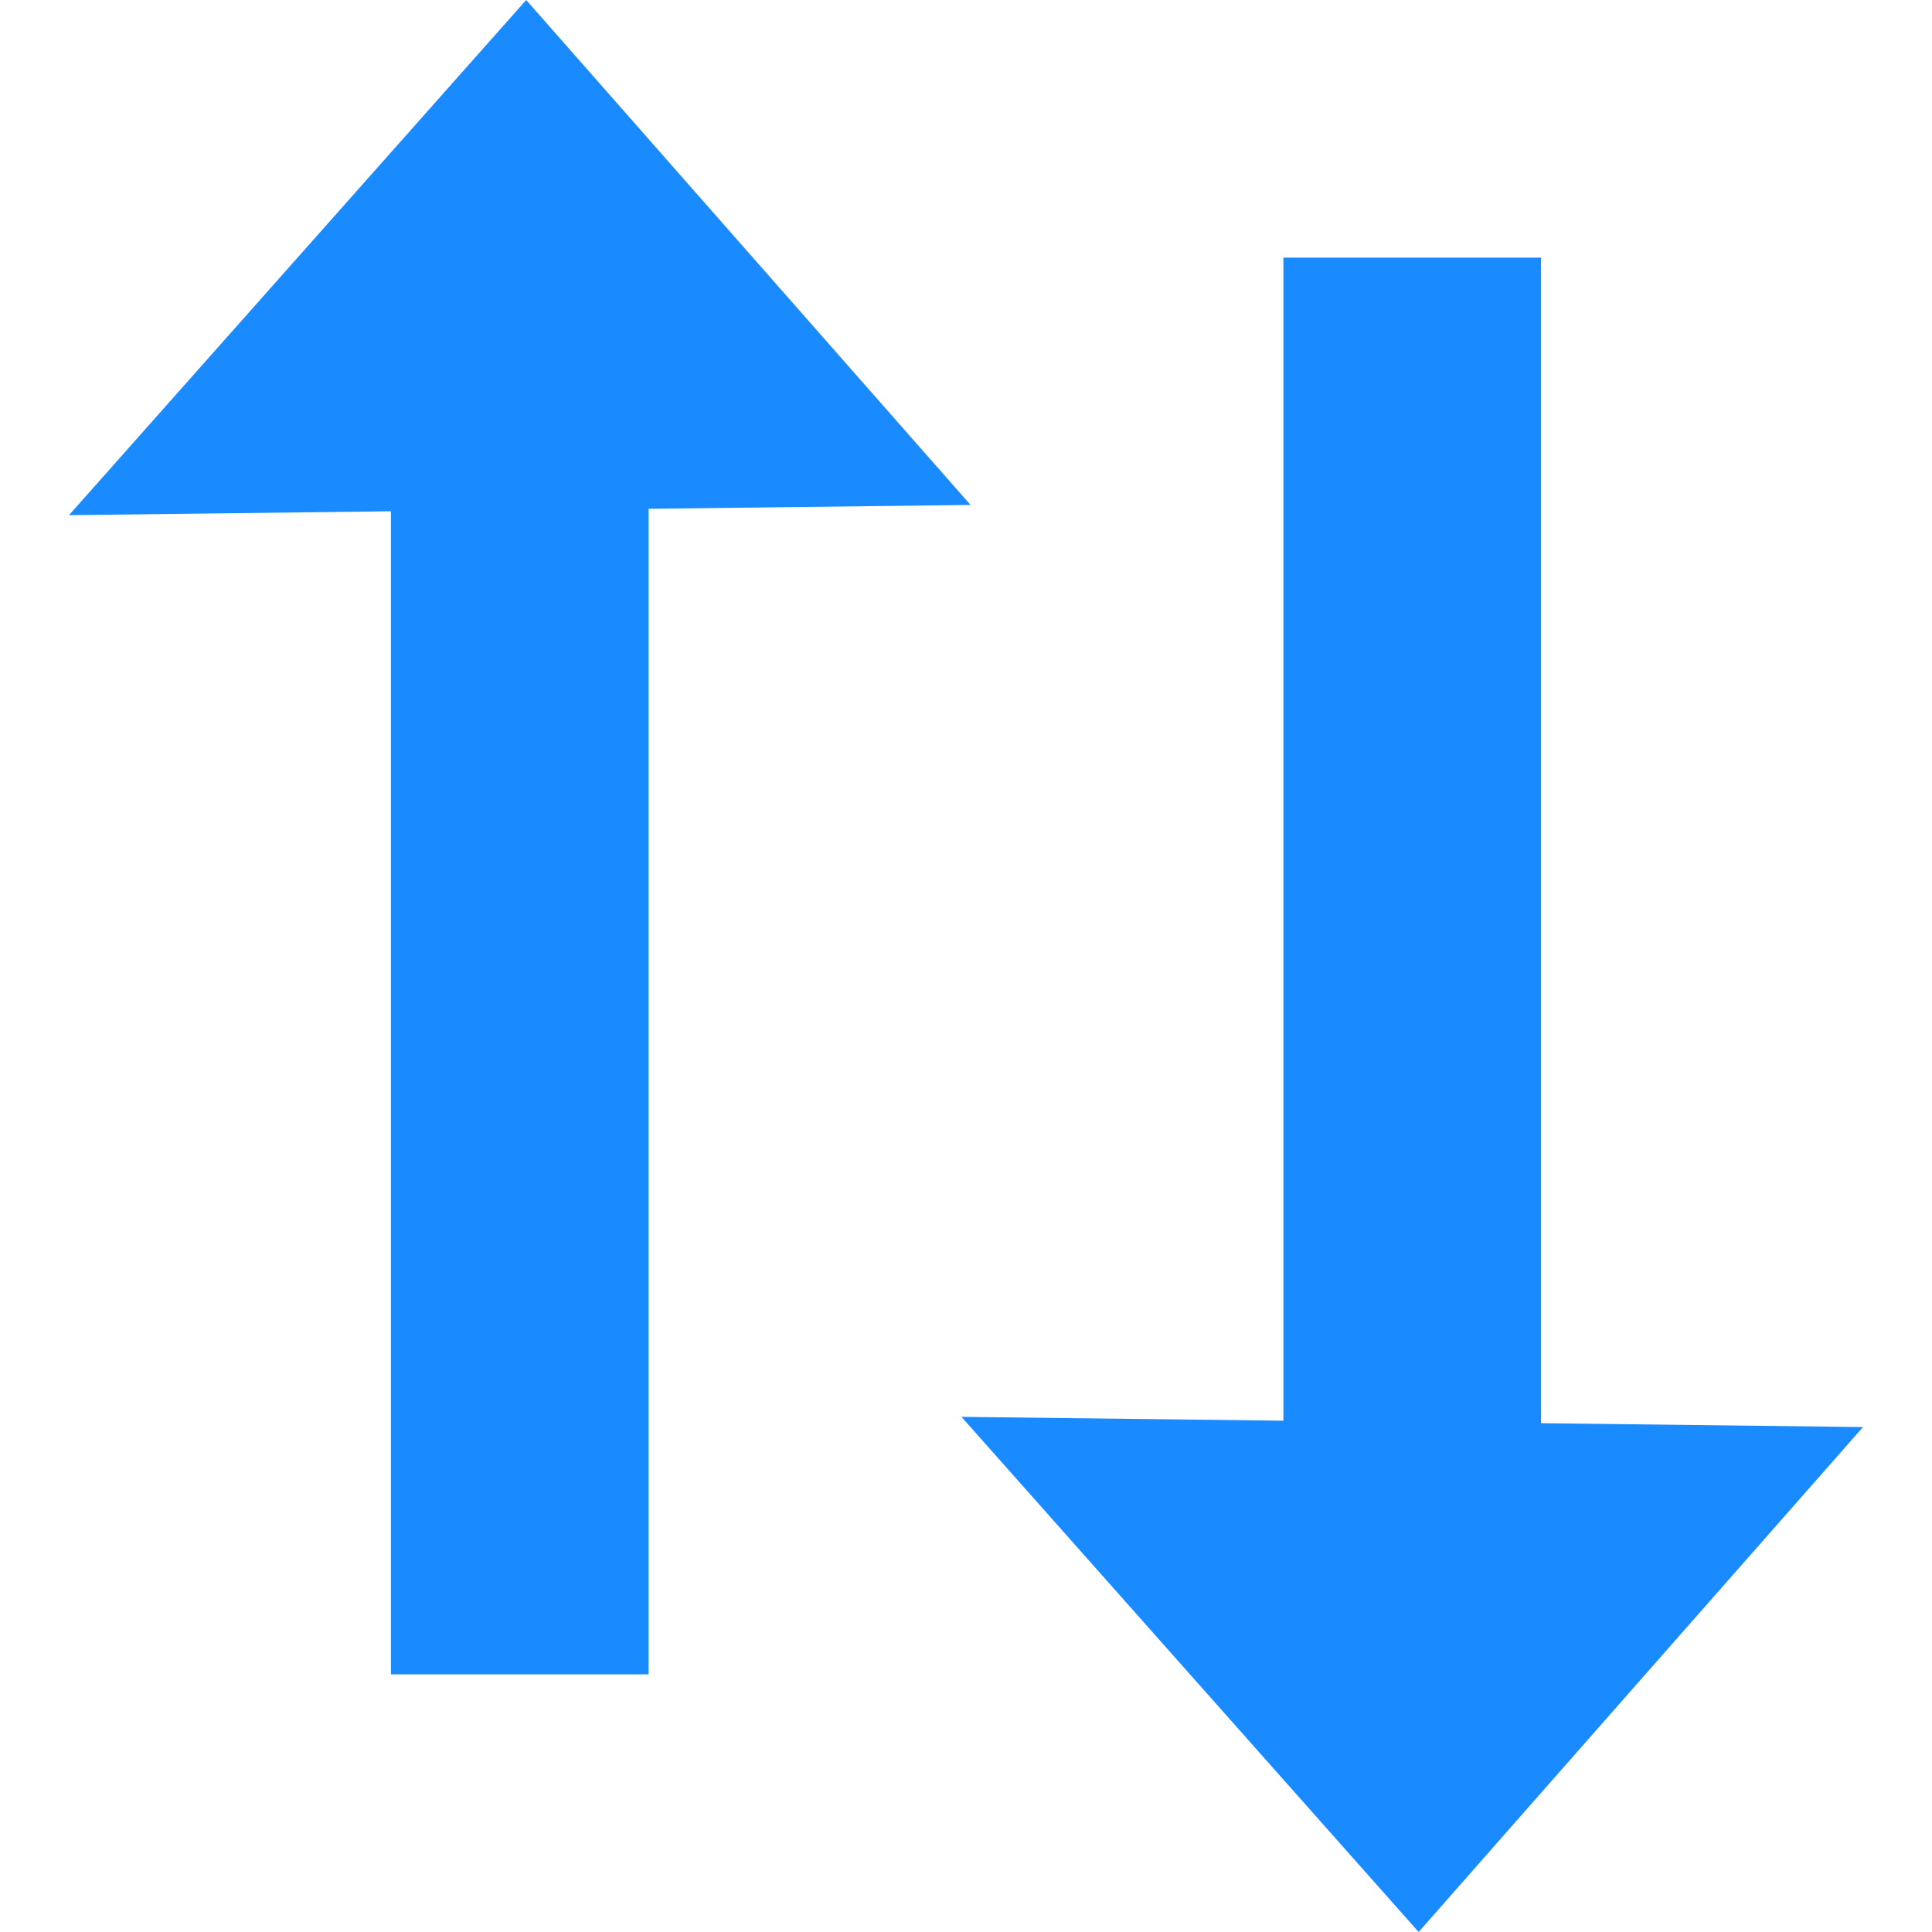 <svg width="1em" height="1em" viewBox="0 0 14 14" fill="#1A8AFF" xmlns="http://www.w3.org/2000/svg"><path fill-rule="evenodd" clip-rule="evenodd" d="m10.28 14-3.313-3.733 2.333.028V1.867h1.867v8.446l2.333.028L10.28 14ZM3.813 0l3.22 3.659-2.333.028v8.446H2.833V3.705L.5 3.733 3.813 0Z"/></svg>